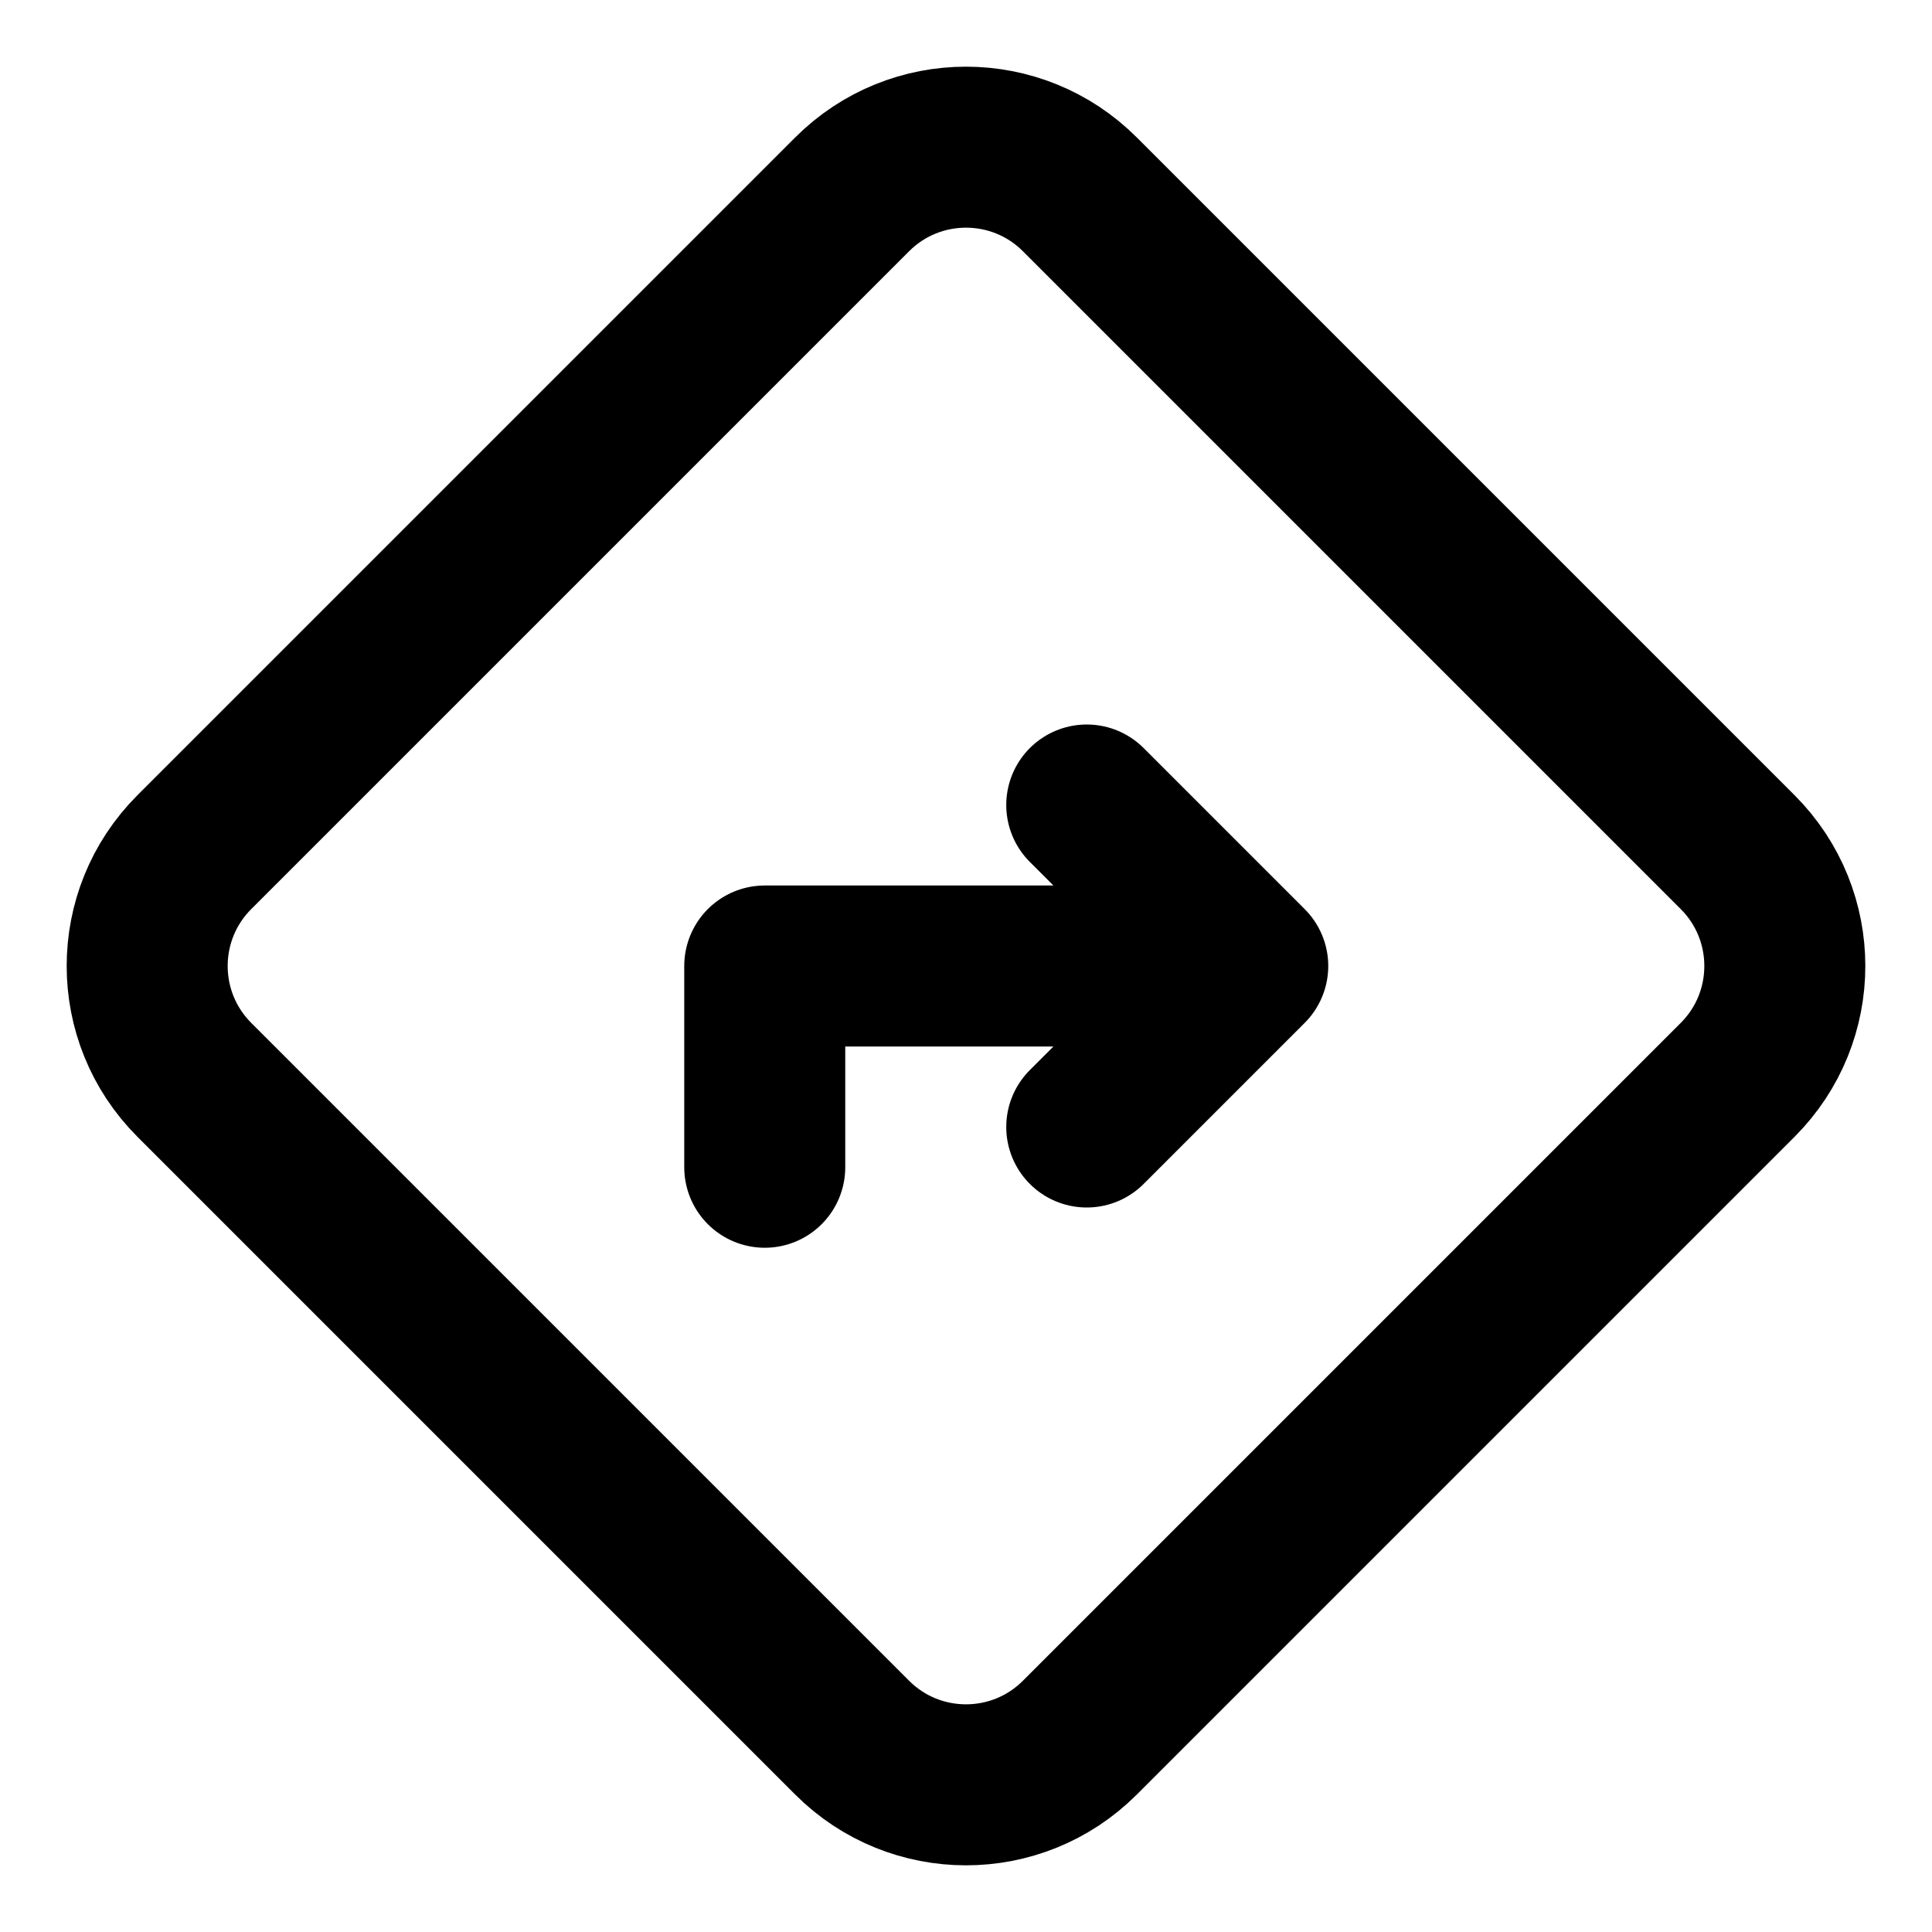 <svg width="24" height="24" viewBox="0 0 24 24" fill="none" xmlns="http://www.w3.org/2000/svg">
<g clip-path="url(#clip0_548_11)">
<path d="M9.5 14.5V12H15.5M15.5 12L13.5 10M15.5 12L13.5 14M2.414 13.414L10.586 21.586C11.367 22.367 12.633 22.367 13.414 21.586L21.586 13.414C22.367 12.633 22.367 11.367 21.586 10.586L13.414 2.414C12.633 1.633 11.367 1.633 10.586 2.414L2.414 10.586C1.633 11.367 1.633 12.633 2.414 13.414Z" stroke="black" stroke-width="2" stroke-linecap="round" stroke-linejoin="round"/>
</g>
<defs>
<clipPath id="clip0_548_11">
<rect width="24" height="24" fill="white"/>
</clipPath>
</defs>
</svg>
